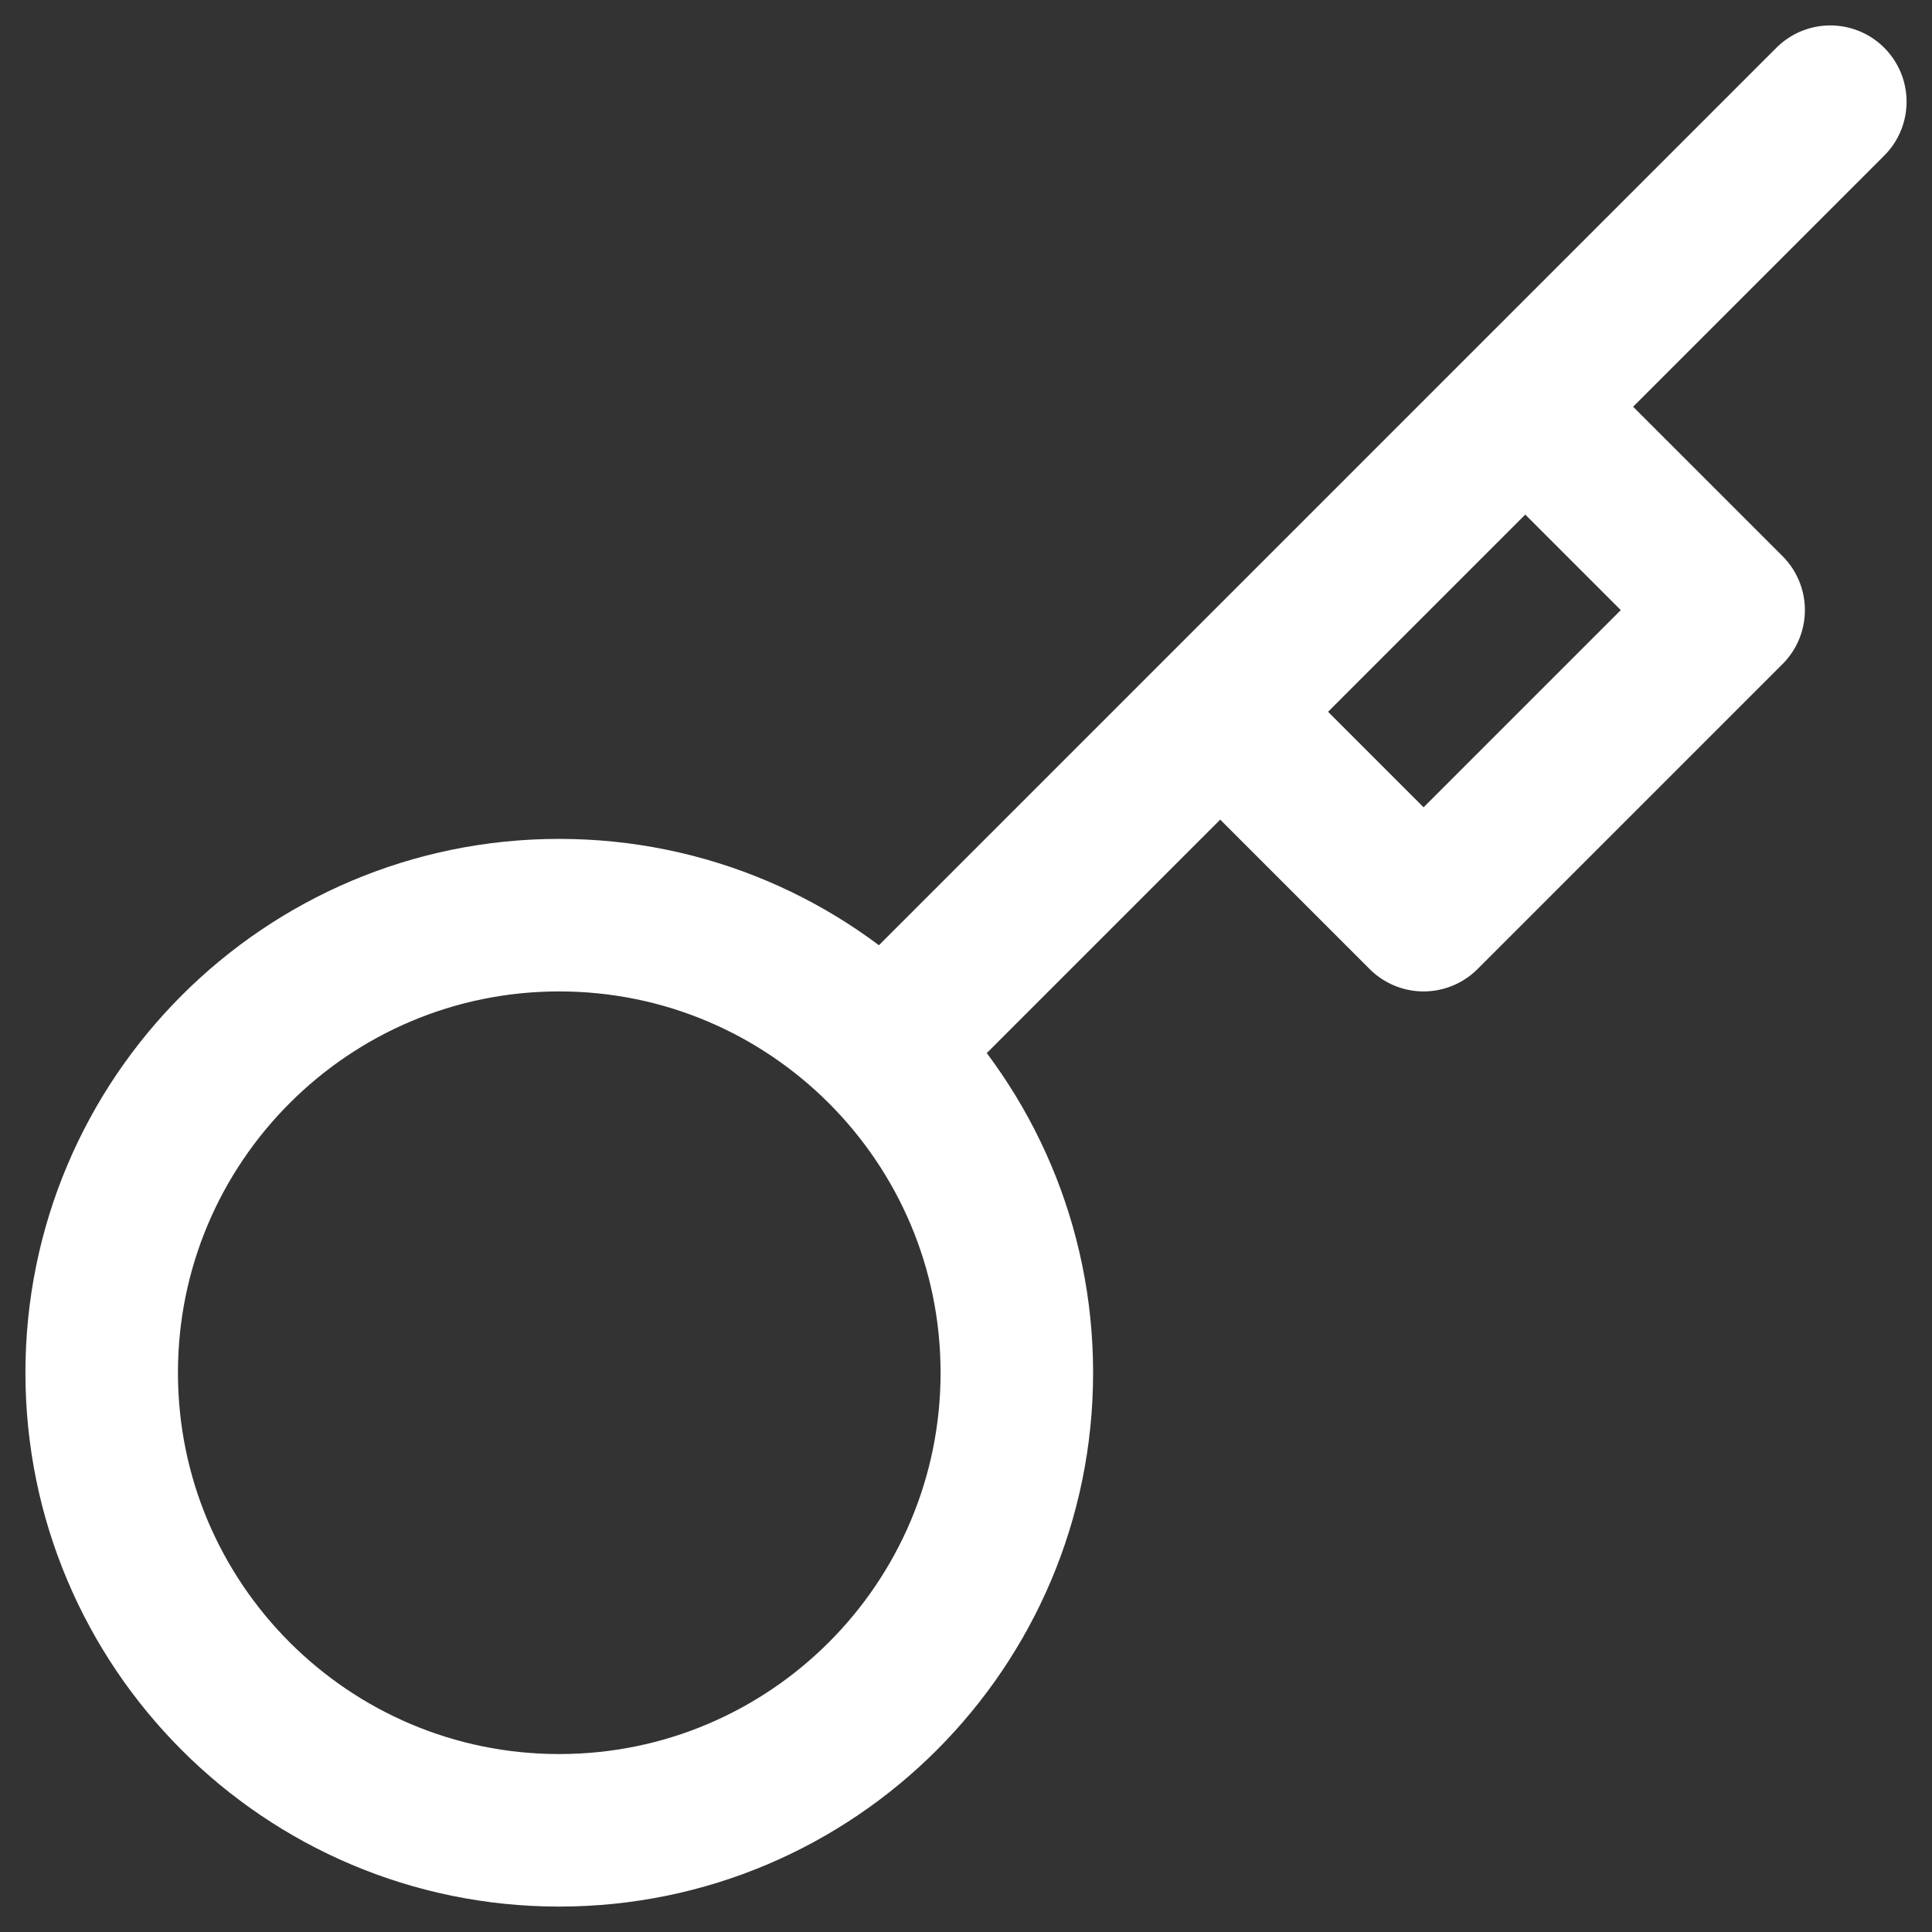 <svg width="19" height="19" viewBox="0 0 19 19" fill="none" xmlns="http://www.w3.org/2000/svg">
<rect x="0" y="0" width="19" height="19" fill="#333333" stroke="none"/>
<path d="M8.691 10.309L18 1M15 4L17 6L14 9L12 7M10 13.5C10 15.983 7.985 18 5.499 18C3.015 18 1 15.983 1 13.5C1 11.017 3.015 9 5.499 9C7.985 9 10 11.017 10 13.5Z" stroke="white" stroke-width="1.5" stroke-linecap="round" stroke-linejoin="round"/>
</svg>
